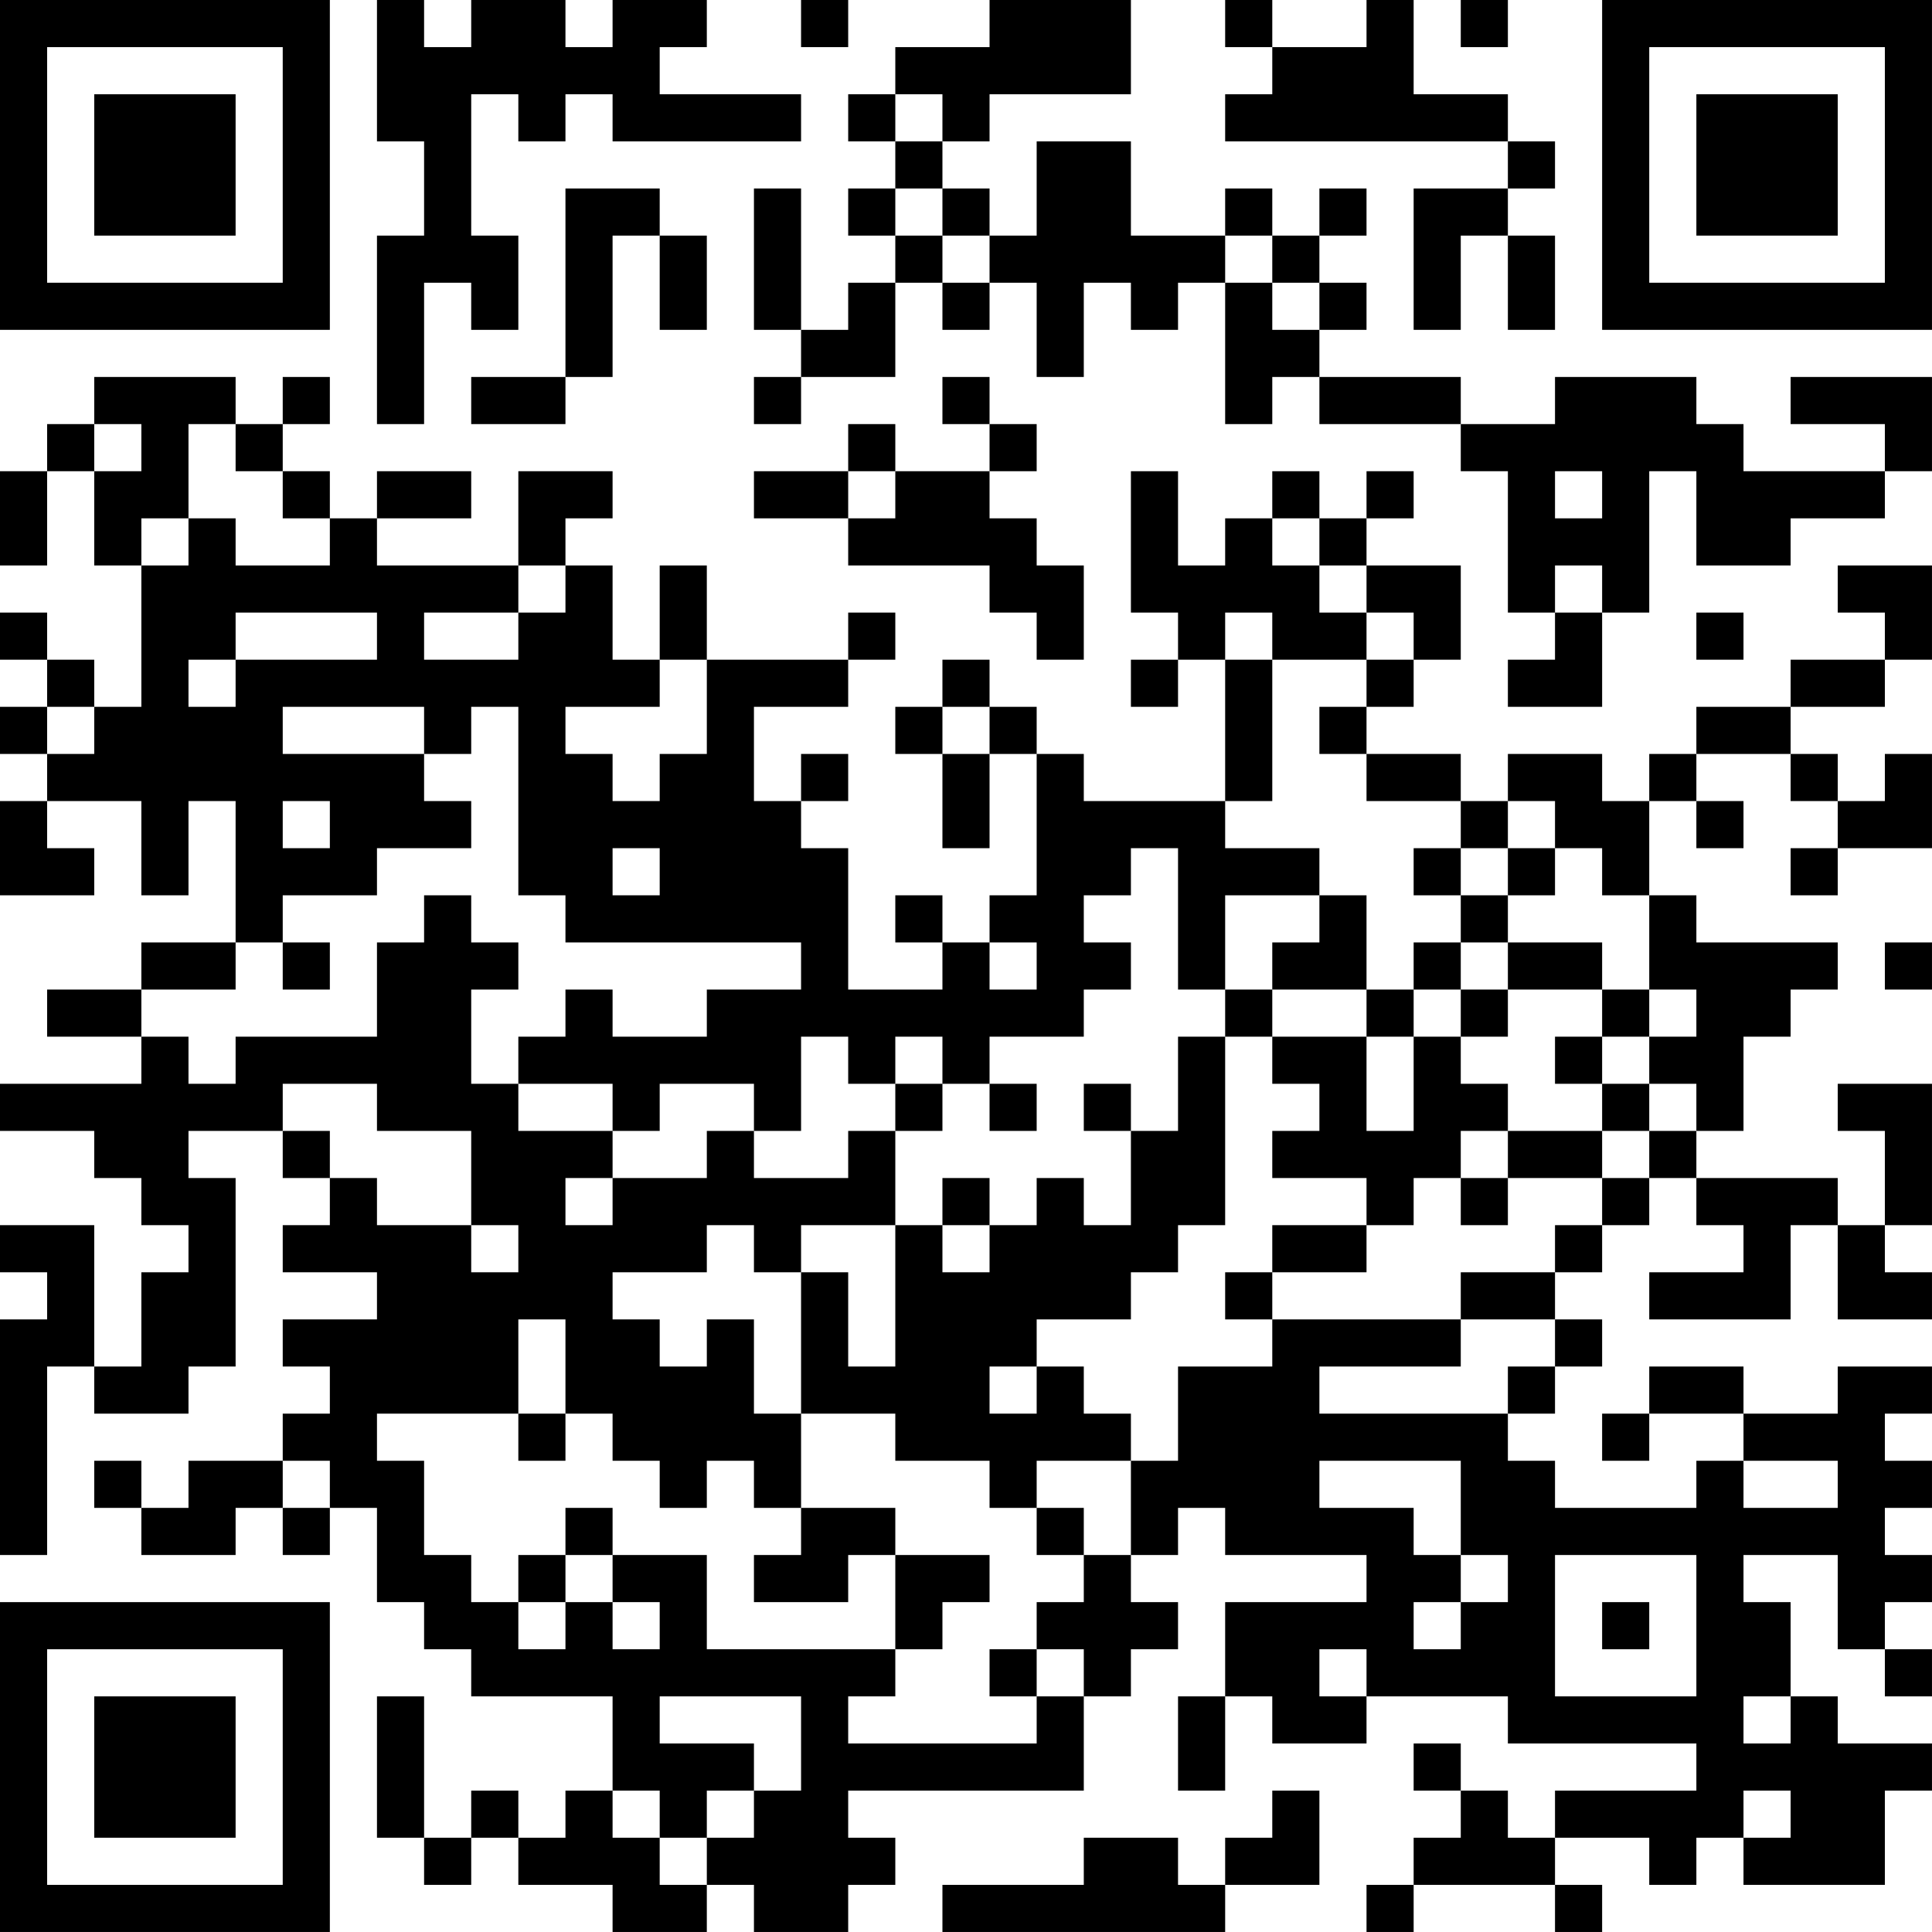 <?xml version="1.0" encoding="UTF-8"?>
<svg xmlns="http://www.w3.org/2000/svg" version="1.1" width="200" height="200" viewBox="0 0 200 200"><rect x="0" y="0" width="200" height="200" fill="#ffffff"/><g transform="scale(4.878)"><g transform="translate(0,0)"><path fill-rule="evenodd" d="M8 0L8 3L9 3L9 5L8 5L8 9L9 9L9 6L10 6L10 7L11 7L11 5L10 5L10 2L11 2L11 3L12 3L12 2L13 2L13 3L17 3L17 2L14 2L14 1L15 1L15 0L13 0L13 1L12 1L12 0L10 0L10 1L9 1L9 0ZM17 0L17 1L18 1L18 0ZM21 0L21 1L19 1L19 2L18 2L18 3L19 3L19 4L18 4L18 5L19 5L19 6L18 6L18 7L17 7L17 4L16 4L16 7L17 7L17 8L16 8L16 9L17 9L17 8L19 8L19 6L20 6L20 7L21 7L21 6L22 6L22 8L23 8L23 6L24 6L24 7L25 7L25 6L26 6L26 9L27 9L27 8L28 8L28 9L31 9L31 10L32 10L32 13L33 13L33 14L32 14L32 15L34 15L34 13L35 13L35 10L36 10L36 12L38 12L38 11L40 11L40 10L41 10L41 8L38 8L38 9L40 9L40 10L37 10L37 9L36 9L36 8L33 8L33 9L31 9L31 8L28 8L28 7L29 7L29 6L28 6L28 5L29 5L29 4L28 4L28 5L27 5L27 4L26 4L26 5L24 5L24 3L22 3L22 5L21 5L21 4L20 4L20 3L21 3L21 2L24 2L24 0ZM26 0L26 1L27 1L27 2L26 2L26 3L32 3L32 4L30 4L30 7L31 7L31 5L32 5L32 7L33 7L33 5L32 5L32 4L33 4L33 3L32 3L32 2L30 2L30 0L29 0L29 1L27 1L27 0ZM31 0L31 1L32 1L32 0ZM19 2L19 3L20 3L20 2ZM12 4L12 8L10 8L10 9L12 9L12 8L13 8L13 5L14 5L14 7L15 7L15 5L14 5L14 4ZM19 4L19 5L20 5L20 6L21 6L21 5L20 5L20 4ZM26 5L26 6L27 6L27 7L28 7L28 6L27 6L27 5ZM2 8L2 9L1 9L1 10L0 10L0 12L1 12L1 10L2 10L2 12L3 12L3 15L2 15L2 14L1 14L1 13L0 13L0 14L1 14L1 15L0 15L0 16L1 16L1 17L0 17L0 19L2 19L2 18L1 18L1 17L3 17L3 19L4 19L4 17L5 17L5 20L3 20L3 21L1 21L1 22L3 22L3 23L0 23L0 24L2 24L2 25L3 25L3 26L4 26L4 27L3 27L3 29L2 29L2 26L0 26L0 27L1 27L1 28L0 28L0 33L1 33L1 29L2 29L2 30L4 30L4 29L5 29L5 25L4 25L4 24L6 24L6 25L7 25L7 26L6 26L6 27L8 27L8 28L6 28L6 29L7 29L7 30L6 30L6 31L4 31L4 32L3 32L3 31L2 31L2 32L3 32L3 33L5 33L5 32L6 32L6 33L7 33L7 32L8 32L8 34L9 34L9 35L10 35L10 36L13 36L13 38L12 38L12 39L11 39L11 38L10 38L10 39L9 39L9 36L8 36L8 39L9 39L9 40L10 40L10 39L11 39L11 40L13 40L13 41L15 41L15 40L16 40L16 41L18 41L18 40L19 40L19 39L18 39L18 38L23 38L23 36L24 36L24 35L25 35L25 34L24 34L24 33L25 33L25 32L26 32L26 33L29 33L29 34L26 34L26 36L25 36L25 38L26 38L26 36L27 36L27 37L29 37L29 36L32 36L32 37L36 37L36 38L33 38L33 39L32 39L32 38L31 38L31 37L30 37L30 38L31 38L31 39L30 39L30 40L29 40L29 41L30 41L30 40L33 40L33 41L34 41L34 40L33 40L33 39L35 39L35 40L36 40L36 39L37 39L37 40L40 40L40 38L41 38L41 37L39 37L39 36L38 36L38 34L37 34L37 33L39 33L39 35L40 35L40 36L41 36L41 35L40 35L40 34L41 34L41 33L40 33L40 32L41 32L41 31L40 31L40 30L41 30L41 29L39 29L39 30L37 30L37 29L35 29L35 30L34 30L34 31L35 31L35 30L37 30L37 31L36 31L36 32L33 32L33 31L32 31L32 30L33 30L33 29L34 29L34 28L33 28L33 27L34 27L34 26L35 26L35 25L36 25L36 26L37 26L37 27L35 27L35 28L38 28L38 26L39 26L39 28L41 28L41 27L40 27L40 26L41 26L41 23L39 23L39 24L40 24L40 26L39 26L39 25L36 25L36 24L37 24L37 22L38 22L38 21L39 21L39 20L36 20L36 19L35 19L35 17L36 17L36 18L37 18L37 17L36 17L36 16L38 16L38 17L39 17L39 18L38 18L38 19L39 19L39 18L41 18L41 16L40 16L40 17L39 17L39 16L38 16L38 15L40 15L40 14L41 14L41 12L39 12L39 13L40 13L40 14L38 14L38 15L36 15L36 16L35 16L35 17L34 17L34 16L32 16L32 17L31 17L31 16L29 16L29 15L30 15L30 14L31 14L31 12L29 12L29 11L30 11L30 10L29 10L29 11L28 11L28 10L27 10L27 11L26 11L26 12L25 12L25 10L24 10L24 13L25 13L25 14L24 14L24 15L25 15L25 14L26 14L26 17L23 17L23 16L22 16L22 15L21 15L21 14L20 14L20 15L19 15L19 16L20 16L20 18L21 18L21 16L22 16L22 19L21 19L21 20L20 20L20 19L19 19L19 20L20 20L20 21L18 21L18 18L17 18L17 17L18 17L18 16L17 16L17 17L16 17L16 15L18 15L18 14L19 14L19 13L18 13L18 14L15 14L15 12L14 12L14 14L13 14L13 12L12 12L12 11L13 11L13 10L11 10L11 12L8 12L8 11L10 11L10 10L8 10L8 11L7 11L7 10L6 10L6 9L7 9L7 8L6 8L6 9L5 9L5 8ZM20 8L20 9L21 9L21 10L19 10L19 9L18 9L18 10L16 10L16 11L18 11L18 12L21 12L21 13L22 13L22 14L23 14L23 12L22 12L22 11L21 11L21 10L22 10L22 9L21 9L21 8ZM2 9L2 10L3 10L3 9ZM4 9L4 11L3 11L3 12L4 12L4 11L5 11L5 12L7 12L7 11L6 11L6 10L5 10L5 9ZM18 10L18 11L19 11L19 10ZM33 10L33 11L34 11L34 10ZM27 11L27 12L28 12L28 13L29 13L29 14L27 14L27 13L26 13L26 14L27 14L27 17L26 17L26 18L28 18L28 19L26 19L26 21L25 21L25 18L24 18L24 19L23 19L23 20L24 20L24 21L23 21L23 22L21 22L21 23L20 23L20 22L19 22L19 23L18 23L18 22L17 22L17 24L16 24L16 23L14 23L14 24L13 24L13 23L11 23L11 22L12 22L12 21L13 21L13 22L15 22L15 21L17 21L17 20L12 20L12 19L11 19L11 15L10 15L10 16L9 16L9 15L6 15L6 16L9 16L9 17L10 17L10 18L8 18L8 19L6 19L6 20L5 20L5 21L3 21L3 22L4 22L4 23L5 23L5 22L8 22L8 20L9 20L9 19L10 19L10 20L11 20L11 21L10 21L10 23L11 23L11 24L13 24L13 25L12 25L12 26L13 26L13 25L15 25L15 24L16 24L16 25L18 25L18 24L19 24L19 26L17 26L17 27L16 27L16 26L15 26L15 27L13 27L13 28L14 28L14 29L15 29L15 28L16 28L16 30L17 30L17 32L16 32L16 31L15 31L15 32L14 32L14 31L13 31L13 30L12 30L12 28L11 28L11 30L8 30L8 31L9 31L9 33L10 33L10 34L11 34L11 35L12 35L12 34L13 34L13 35L14 35L14 34L13 34L13 33L15 33L15 35L19 35L19 36L18 36L18 37L22 37L22 36L23 36L23 35L22 35L22 34L23 34L23 33L24 33L24 31L25 31L25 29L27 29L27 28L31 28L31 29L28 29L28 30L32 30L32 29L33 29L33 28L31 28L31 27L33 27L33 26L34 26L34 25L35 25L35 24L36 24L36 23L35 23L35 22L36 22L36 21L35 21L35 19L34 19L34 18L33 18L33 17L32 17L32 18L31 18L31 17L29 17L29 16L28 16L28 15L29 15L29 14L30 14L30 13L29 13L29 12L28 12L28 11ZM11 12L11 13L9 13L9 14L11 14L11 13L12 13L12 12ZM33 12L33 13L34 13L34 12ZM5 13L5 14L4 14L4 15L5 15L5 14L8 14L8 13ZM36 13L36 14L37 14L37 13ZM14 14L14 15L12 15L12 16L13 16L13 17L14 17L14 16L15 16L15 14ZM1 15L1 16L2 16L2 15ZM20 15L20 16L21 16L21 15ZM6 17L6 18L7 18L7 17ZM13 18L13 19L14 19L14 18ZM30 18L30 19L31 19L31 20L30 20L30 21L29 21L29 19L28 19L28 20L27 20L27 21L26 21L26 22L25 22L25 24L24 24L24 23L23 23L23 24L24 24L24 26L23 26L23 25L22 25L22 26L21 26L21 25L20 25L20 26L19 26L19 29L18 29L18 27L17 27L17 30L19 30L19 31L21 31L21 32L22 32L22 33L23 33L23 32L22 32L22 31L24 31L24 30L23 30L23 29L22 29L22 28L24 28L24 27L25 27L25 26L26 26L26 22L27 22L27 23L28 23L28 24L27 24L27 25L29 25L29 26L27 26L27 27L26 27L26 28L27 28L27 27L29 27L29 26L30 26L30 25L31 25L31 26L32 26L32 25L34 25L34 24L35 24L35 23L34 23L34 22L35 22L35 21L34 21L34 20L32 20L32 19L33 19L33 18L32 18L32 19L31 19L31 18ZM6 20L6 21L7 21L7 20ZM21 20L21 21L22 21L22 20ZM31 20L31 21L30 21L30 22L29 22L29 21L27 21L27 22L29 22L29 24L30 24L30 22L31 22L31 23L32 23L32 24L31 24L31 25L32 25L32 24L34 24L34 23L33 23L33 22L34 22L34 21L32 21L32 20ZM40 20L40 21L41 21L41 20ZM31 21L31 22L32 22L32 21ZM6 23L6 24L7 24L7 25L8 25L8 26L10 26L10 27L11 27L11 26L10 26L10 24L8 24L8 23ZM19 23L19 24L20 24L20 23ZM21 23L21 24L22 24L22 23ZM20 26L20 27L21 27L21 26ZM21 29L21 30L22 30L22 29ZM11 30L11 31L12 31L12 30ZM6 31L6 32L7 32L7 31ZM28 31L28 32L30 32L30 33L31 33L31 34L30 34L30 35L31 35L31 34L32 34L32 33L31 33L31 31ZM37 31L37 32L39 32L39 31ZM12 32L12 33L11 33L11 34L12 34L12 33L13 33L13 32ZM17 32L17 33L16 33L16 34L18 34L18 33L19 33L19 35L20 35L20 34L21 34L21 33L19 33L19 32ZM33 33L33 36L36 36L36 33ZM34 34L34 35L35 35L35 34ZM21 35L21 36L22 36L22 35ZM28 35L28 36L29 36L29 35ZM14 36L14 37L16 37L16 38L15 38L15 39L14 39L14 38L13 38L13 39L14 39L14 40L15 40L15 39L16 39L16 38L17 38L17 36ZM37 36L37 37L38 37L38 36ZM27 38L27 39L26 39L26 40L25 40L25 39L23 39L23 40L20 40L20 41L26 41L26 40L28 40L28 38ZM37 38L37 39L38 39L38 38ZM0 0L0 7L7 7L7 0ZM1 1L1 6L6 6L6 1ZM2 2L2 5L5 5L5 2ZM34 0L34 7L41 7L41 0ZM35 1L35 6L40 6L40 1ZM36 2L36 5L39 5L39 2ZM0 34L0 41L7 41L7 34ZM1 35L1 40L6 40L6 35ZM2 36L2 39L5 39L5 36Z" fill="#000000"/></g></g></svg>
